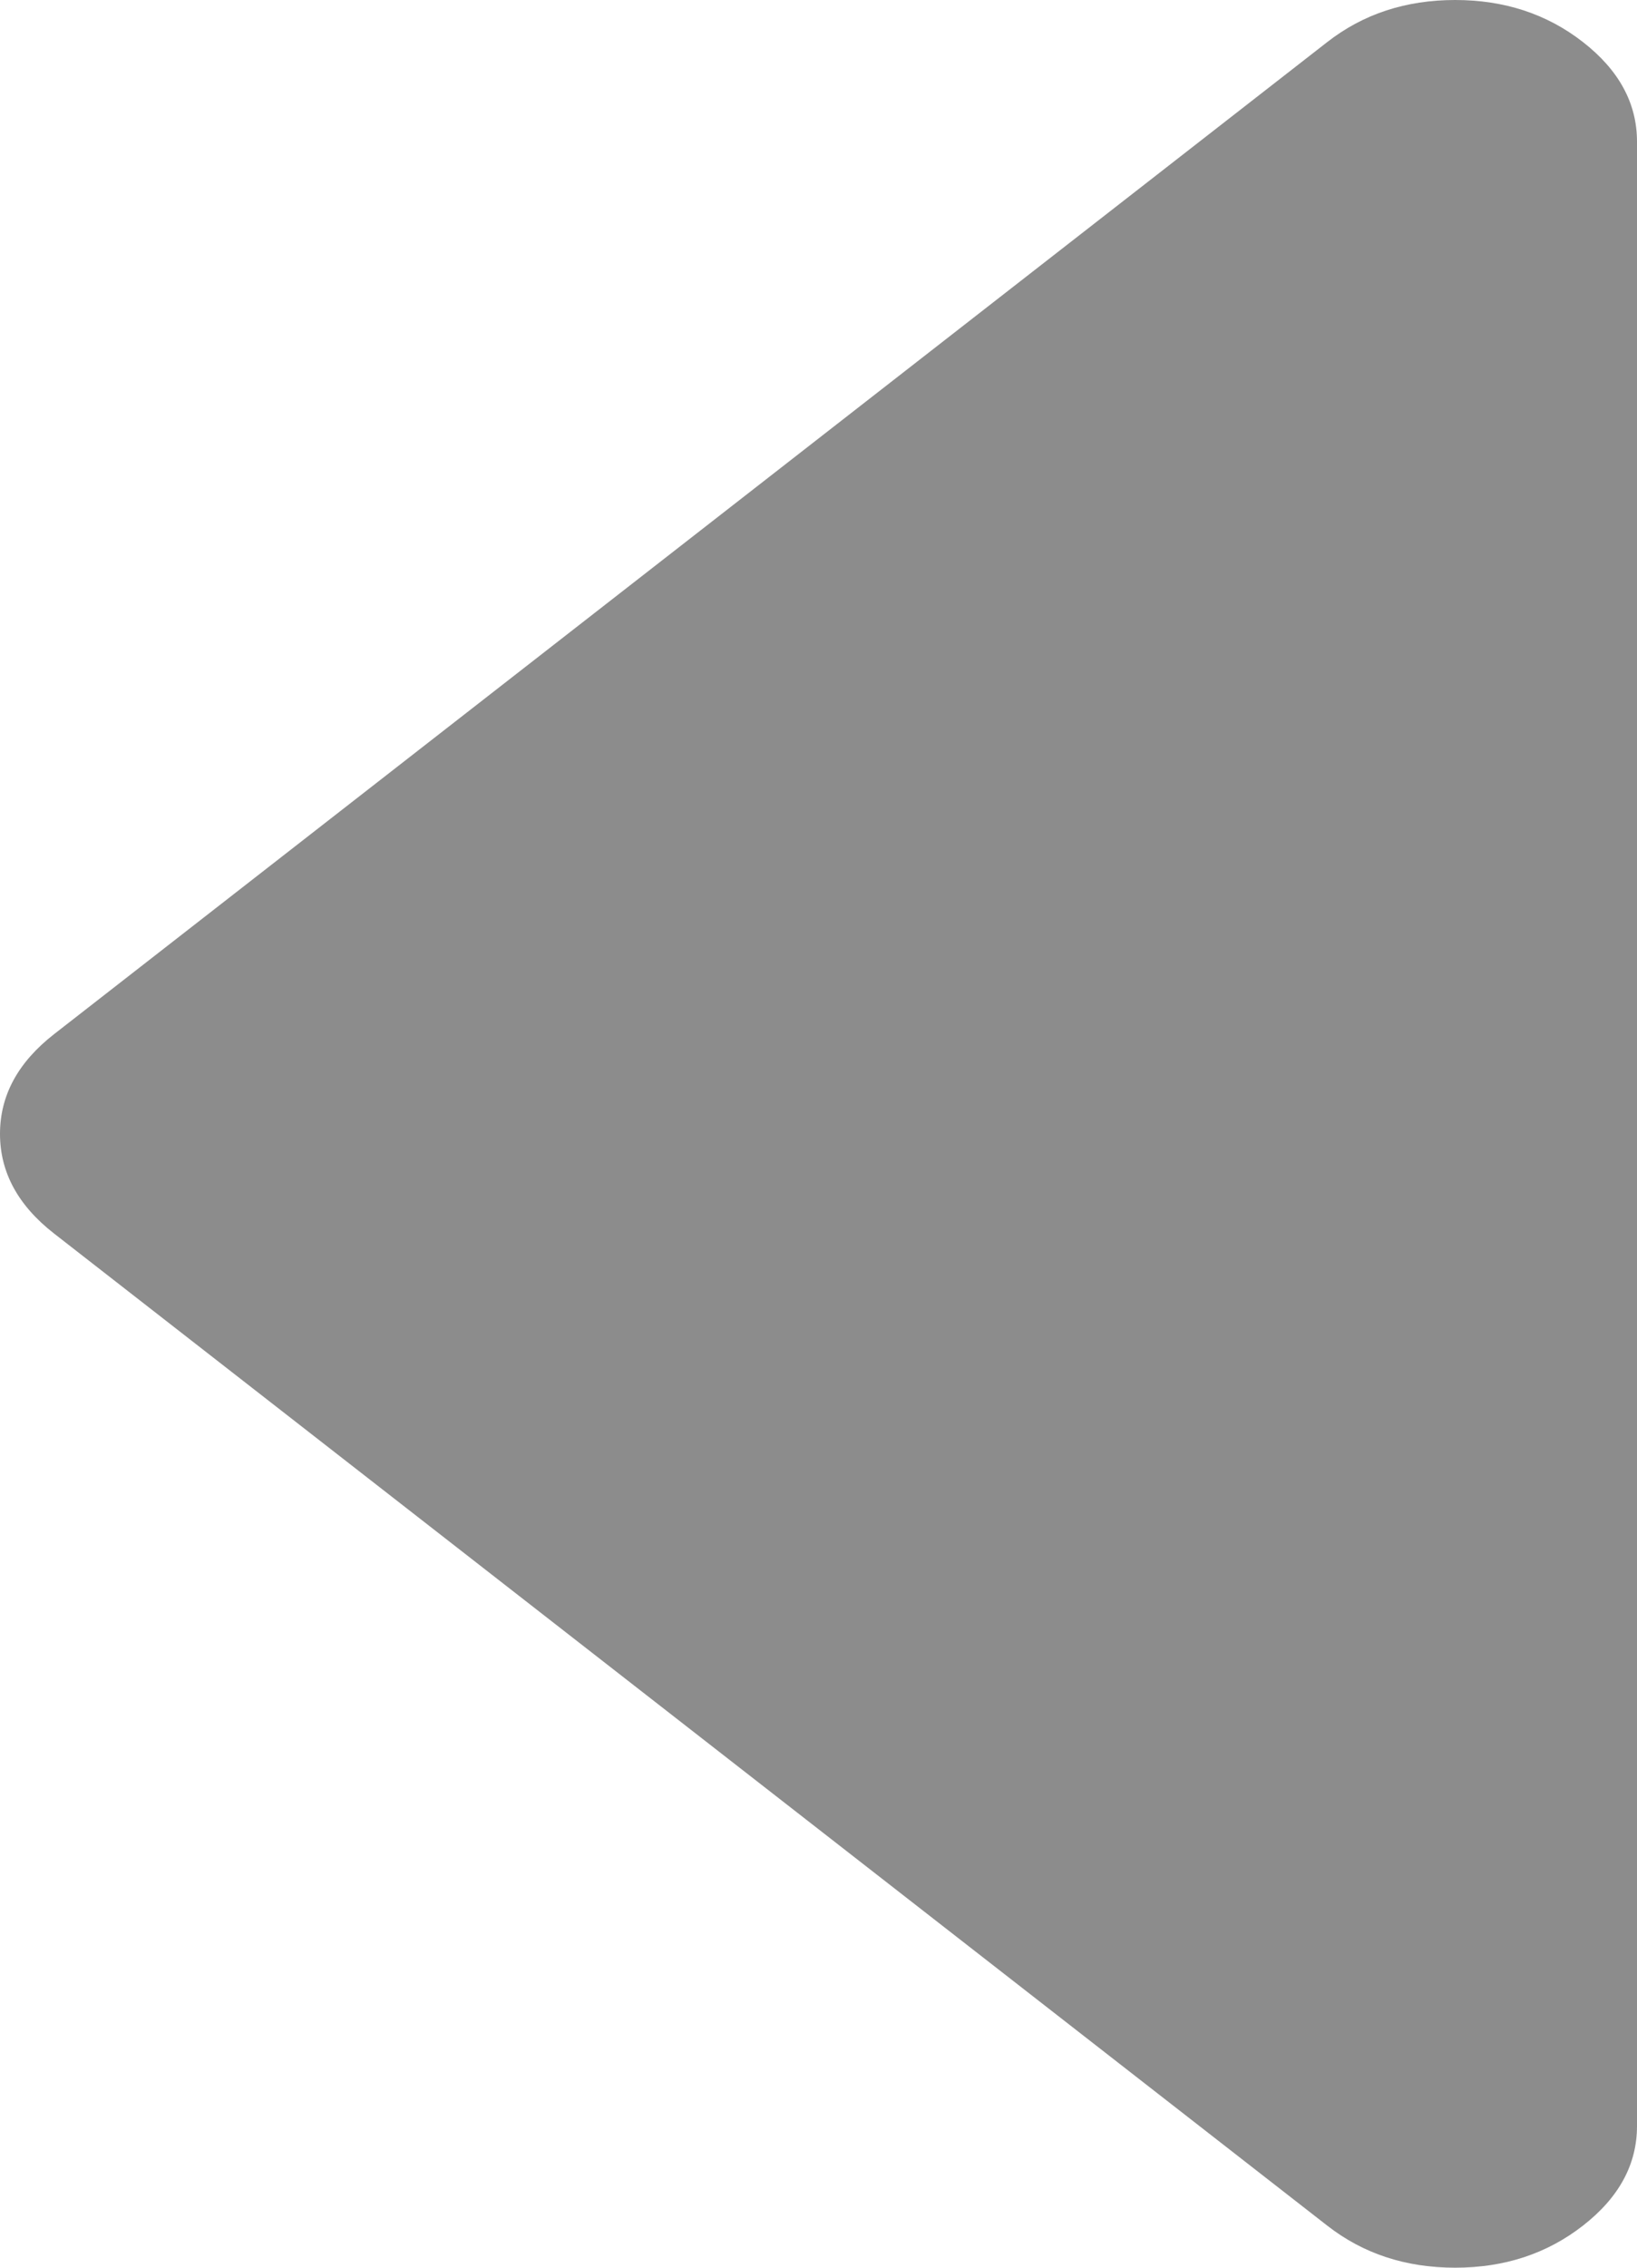 ﻿<?xml version="1.0" encoding="utf-8"?>
<svg version="1.1" xmlns:xlink="http://www.w3.org/1999/xlink" width="13px" height="18px" xmlns="http://www.w3.org/2000/svg">
  <g transform="matrix(1 0 0 1 -169 -540 )">
    <path d="M 12.571 0.334  C 12.857 0.557  13 0.82  13 1.125  L 13 16.875  C 13 17.18  12.857 17.443  12.571 17.666  C 12.285 17.889  11.947 18  11.556 18  C 11.164 18  10.826 17.889  10.54 17.666  L 0.429 9.791  C 0.143 9.568  0 9.305  0 9  C 0 8.695  0.143 8.432  0.429 8.209  L 10.54 0.334  C 10.826 0.111  11.164 0  11.556 0  C 11.947 0  12.285 0.111  12.571 0.334  Z " fill-rule="nonzero" fill="#8c8c8c" stroke="none" transform="matrix(1 0 0 1 169 540 )" />
  </g>
</svg>